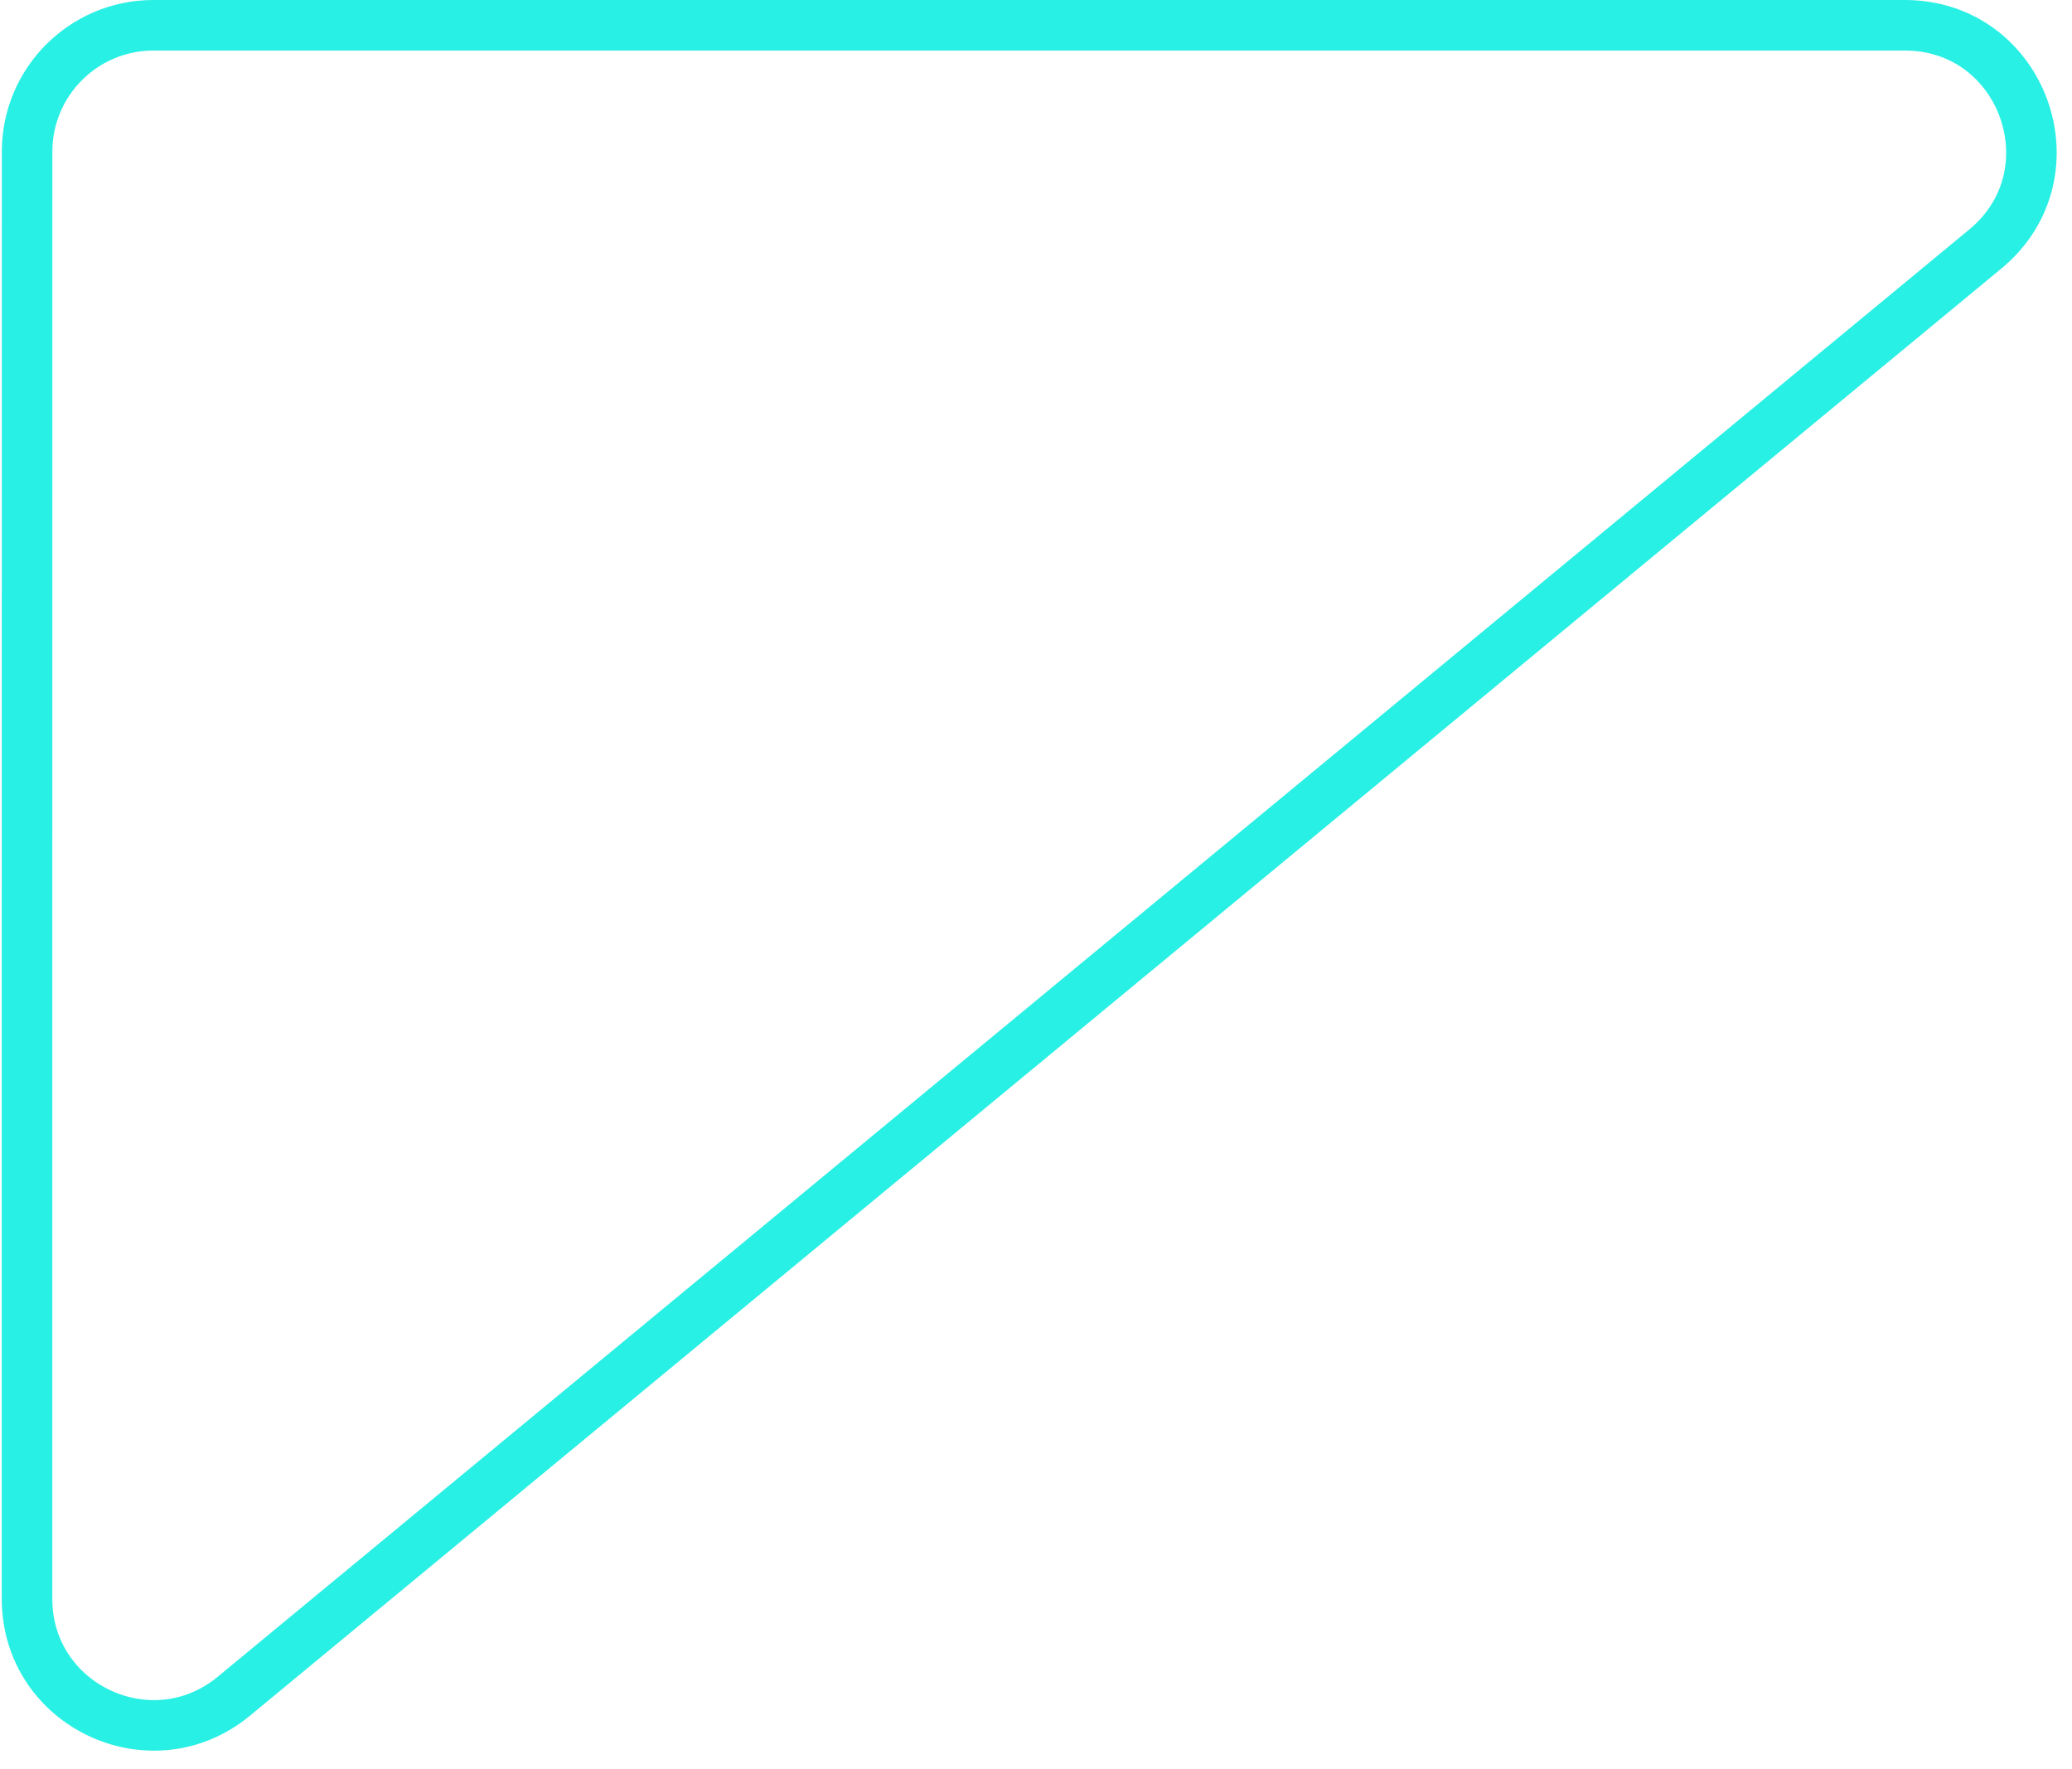 <svg width="41" height="35" viewBox="0 0 41 35" fill="none" xmlns="http://www.w3.org/2000/svg">
<path d="M3.036 0.5H37.692C40.036 0.5 41.091 3.435 39.284 4.927L4.627 33.558C2.996 34.904 0.534 33.745 0.535 31.63L0.535 18.5L0.536 3C0.536 1.619 1.655 0.5 3.036 0.5Z" stroke="#28F0E4" stroke-linejoin="round"/>
</svg>
